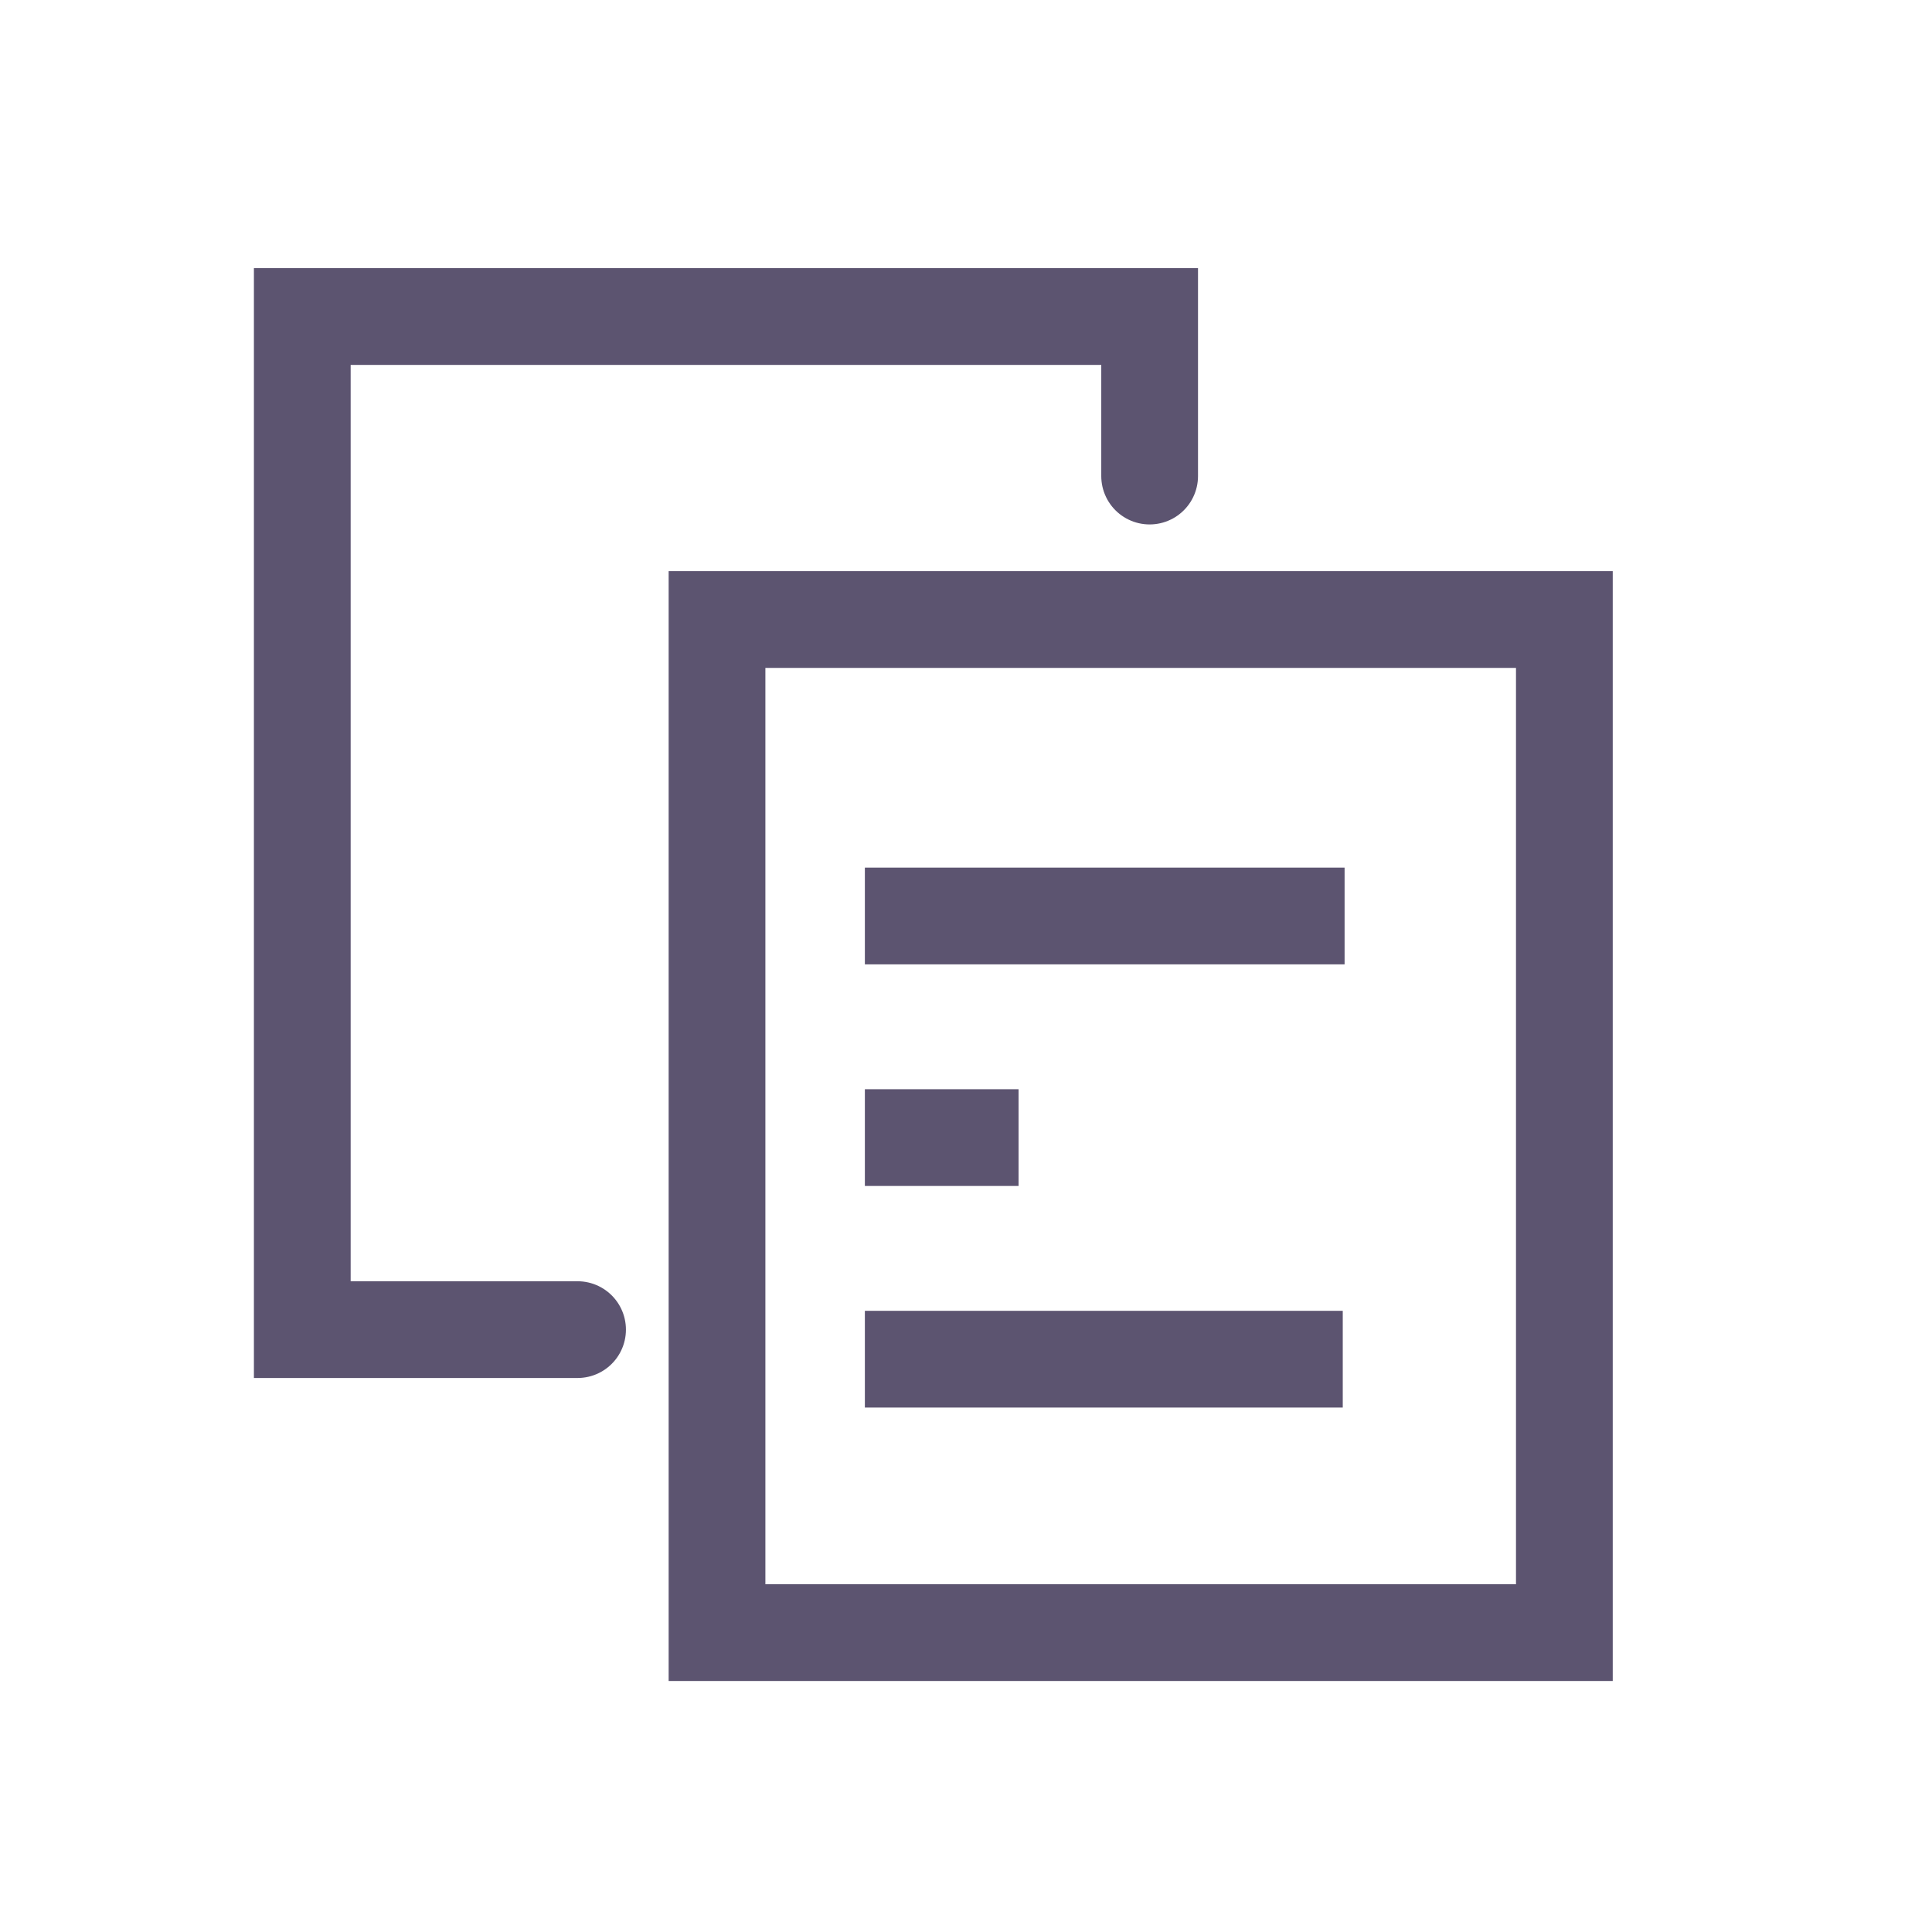 <?xml version="1.0" encoding="UTF-8" standalone="no"?>
<svg
   width="20"
   height="20"
   version="1.1"
   viewBox="0 0 5.292 5.292"
   id="svg1696"
   sodipodi:docname="copy-to-clipboard-element.svg"
   inkscape:version="1.1.2 (76b9e6a115, 2022-02-25)"
   xmlns:inkscape="http://www.inkscape.org/namespaces/inkscape"
   xmlns:sodipodi="http://sodipodi.sourceforge.net/DTD/sodipodi-0.dtd"
   xmlns="http://www.w3.org/2000/svg"
   xmlns:svg="http://www.w3.org/2000/svg">
  <defs
     id="defs1700" />
  <sodipodi:namedview
     id="namedview1698"
     pagecolor="#ffffff"
     bordercolor="#666666"
     borderopacity="1.0"
     inkscape:pageshadow="2"
     inkscape:pageopacity="0.0"
     inkscape:pagecheckerboard="true"
     showgrid="false"
     inkscape:zoom="41.1"
     inkscape:cx="8.1021898"
     inkscape:cy="9.622871"
     inkscape:window-width="3072"
     inkscape:window-height="1580"
     inkscape:window-x="0"
     inkscape:window-y="27"
     inkscape:window-maximized="1"
     inkscape:current-layer="svg1696" />
  <path
     id="rect1129"
     style="fill:none;stroke:#5c5470;stroke-width:0.265;stroke-linecap:round"
     d="M 1.582,3.642 H 0.828 V 0.867 H 3.149 V 1.304"
     sodipodi:nodetypes="ccccc" />
  <path
     id="rect1328"
     style="fill:none;stroke:#5c5470;stroke-width:0.265;stroke-linecap:round"
     d="m 1.964,1.697 h 2.321 v 2.775 H 1.964 Z"
     sodipodi:nodetypes="ccccc" />
  <path
     style="fill:none;stroke:#5c5470;stroke-width:0.265px;stroke-linecap:butt;stroke-linejoin:miter;stroke-opacity:1"
     d="M 2.369,2.509 H 3.683"
     id="path1708" />
  <path
     style="fill:none;stroke:#5c5470;stroke-width:0.265px;stroke-linecap:butt;stroke-linejoin:miter;stroke-opacity:1"
     d="M 2.369,3.116 H 2.79"
     id="path1710" />
  <path
     style="fill:none;stroke:#5c5470;stroke-width:0.265px;stroke-linecap:butt;stroke-linejoin:miter;stroke-opacity:1"
     d="M 2.369,3.723 H 3.678"
     id="path1712" />
</svg>
